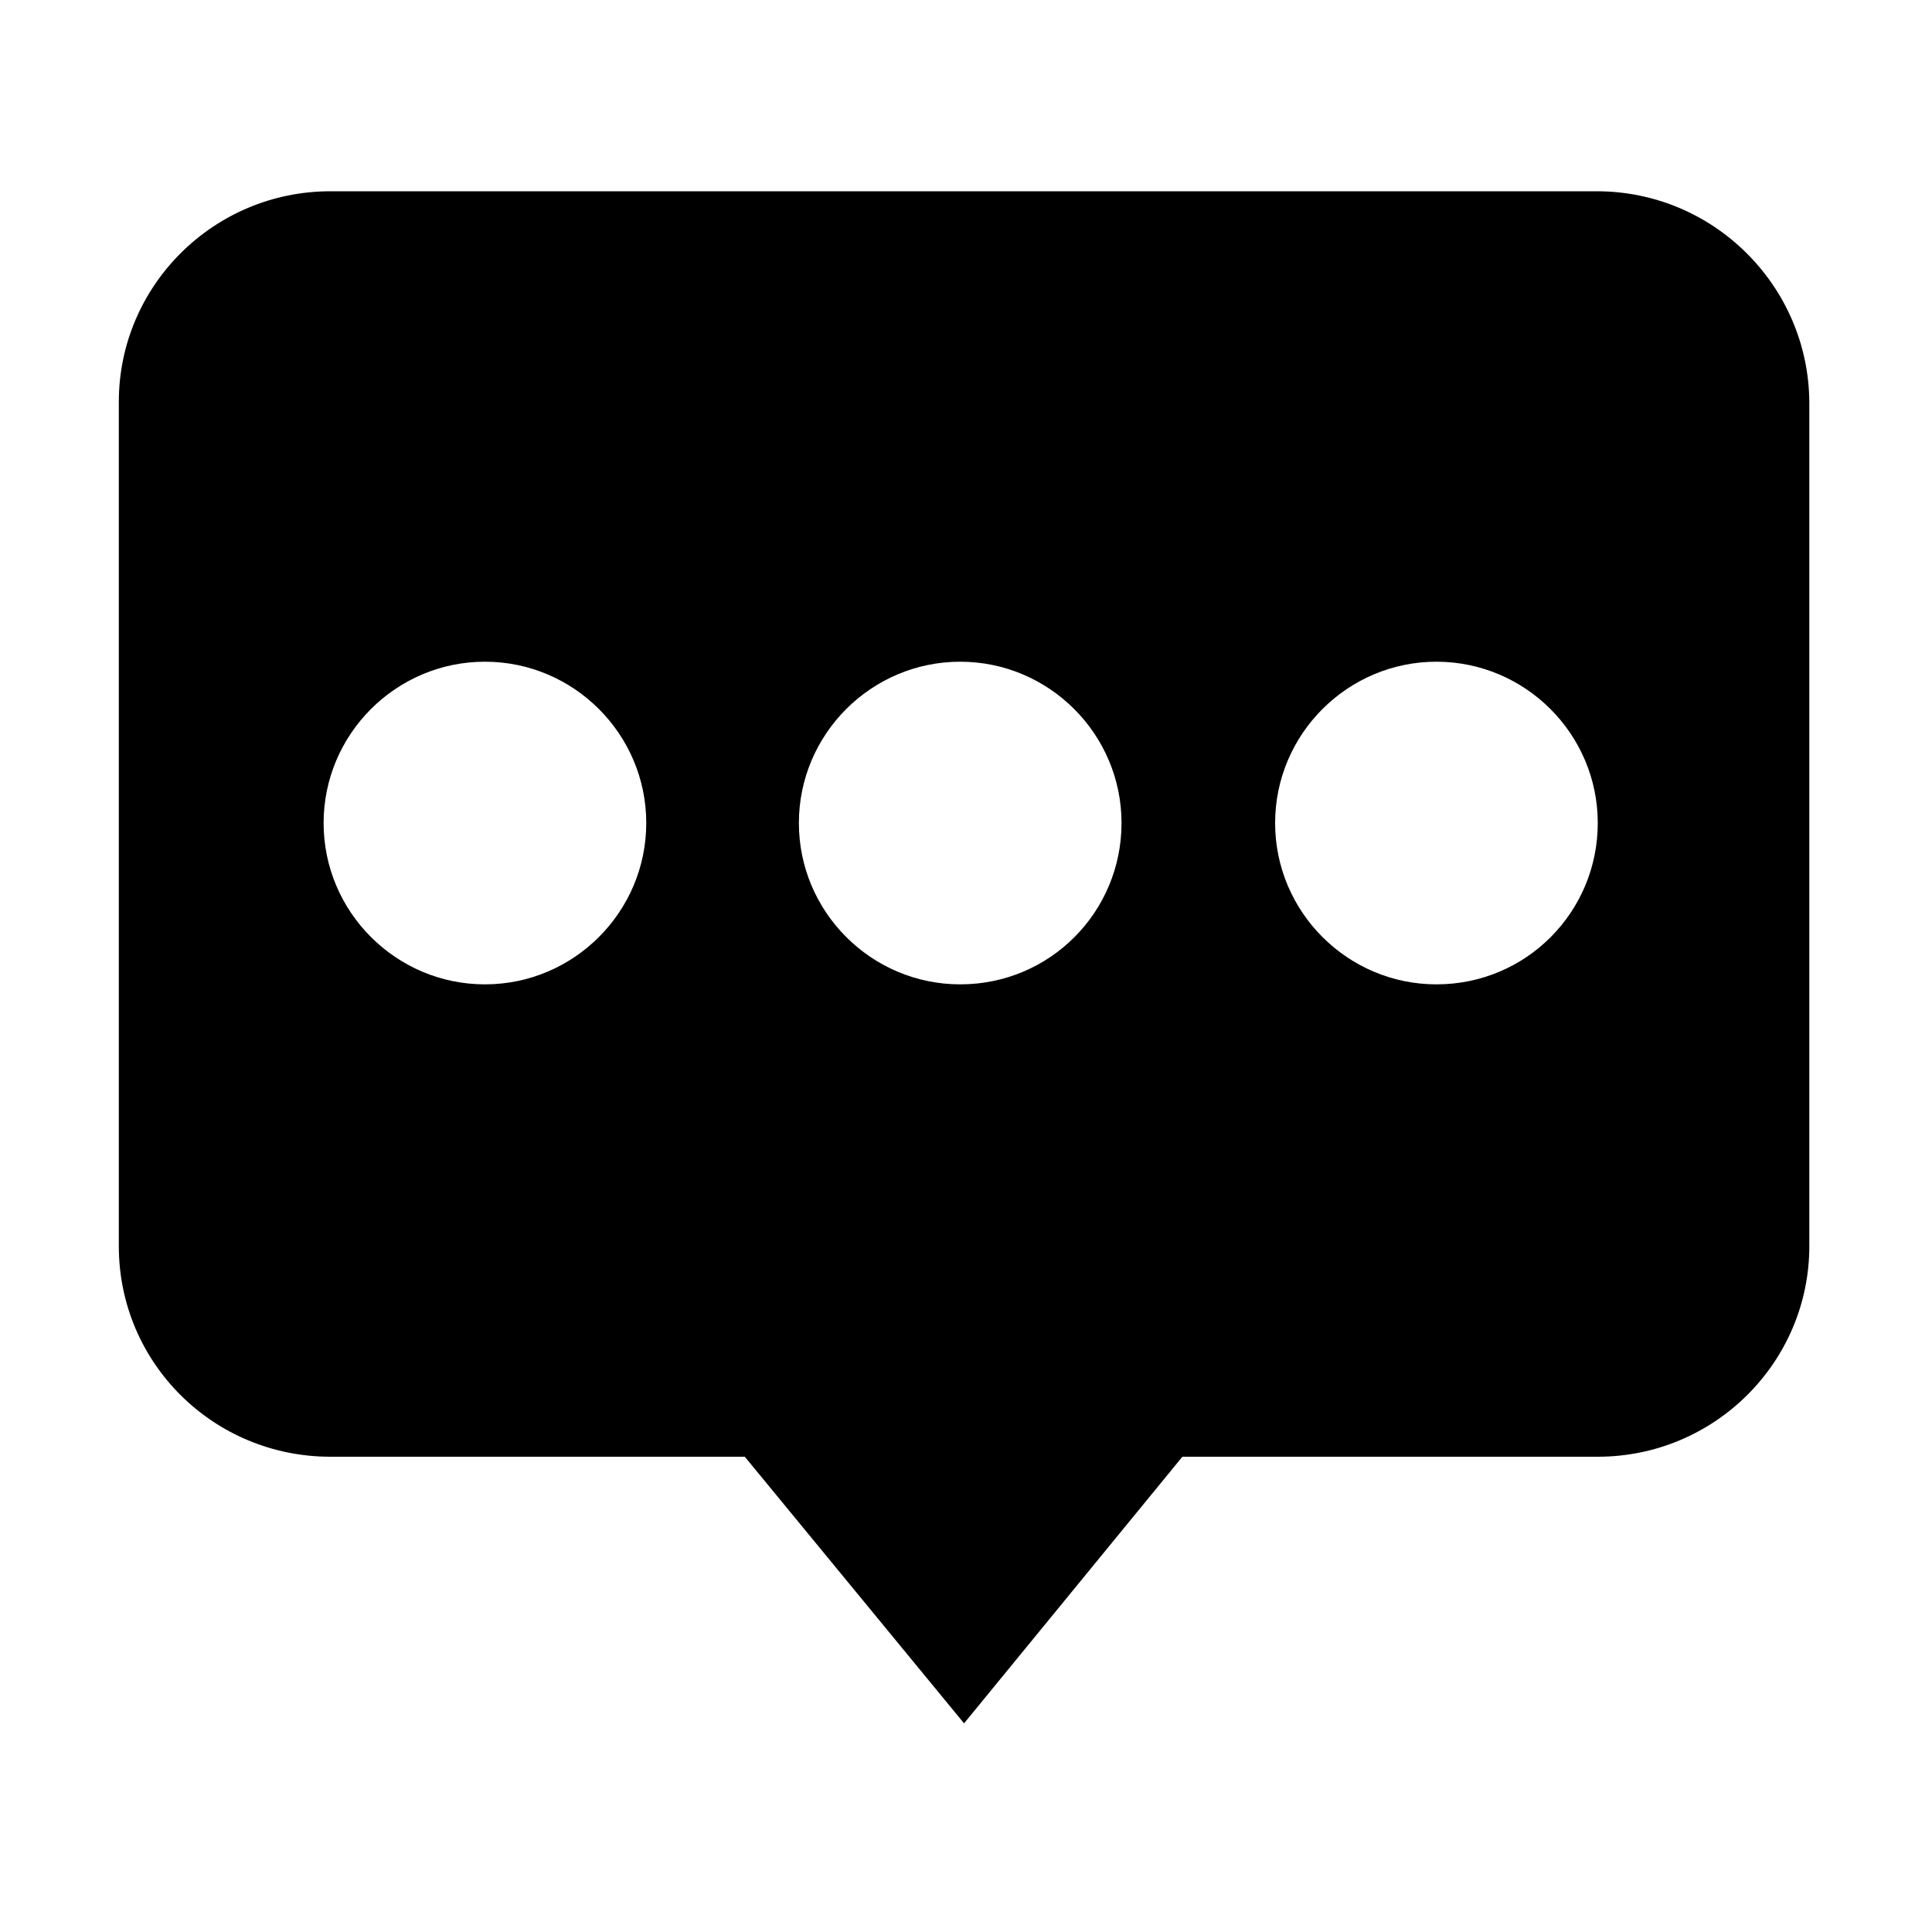 <?xml version="1.0" encoding="utf-8"?>
<!-- Generator: Adobe Illustrator 21.0.0, SVG Export Plug-In . SVG Version: 6.00 Build 0)  -->
<svg viewBox="0 0 200 200">
<path class="st0" d="M165.3,19.8H34.2c-12.1,0-21.9,9.8-21.9,21.8v87.4c0,12.1,9.8,21.8,21.9,21.8h42.9l22.7,27.6l22.6-27.6h43
	c12.1,0,21.9-9.8,21.9-21.8V41.6C187.2,29.6,177.4,19.8,165.3,19.8z M50.2,101.9c-9.2,0-16.7-7.5-16.7-16.7s7.5-16.7,16.7-16.7
	S66.9,76,66.9,85.2S59.4,101.9,50.2,101.9z M99.4,101.9c-9.2,0-16.7-7.5-16.7-16.7s7.5-16.7,16.7-16.7s16.7,7.5,16.7,16.7
	S108.7,101.9,99.4,101.9z M148.7,101.9c-9.2,0-16.7-7.5-16.7-16.7s7.5-16.7,16.7-16.7c9.2,0,16.7,7.5,16.7,16.7
	S158,101.9,148.7,101.9z"/>
</svg>
